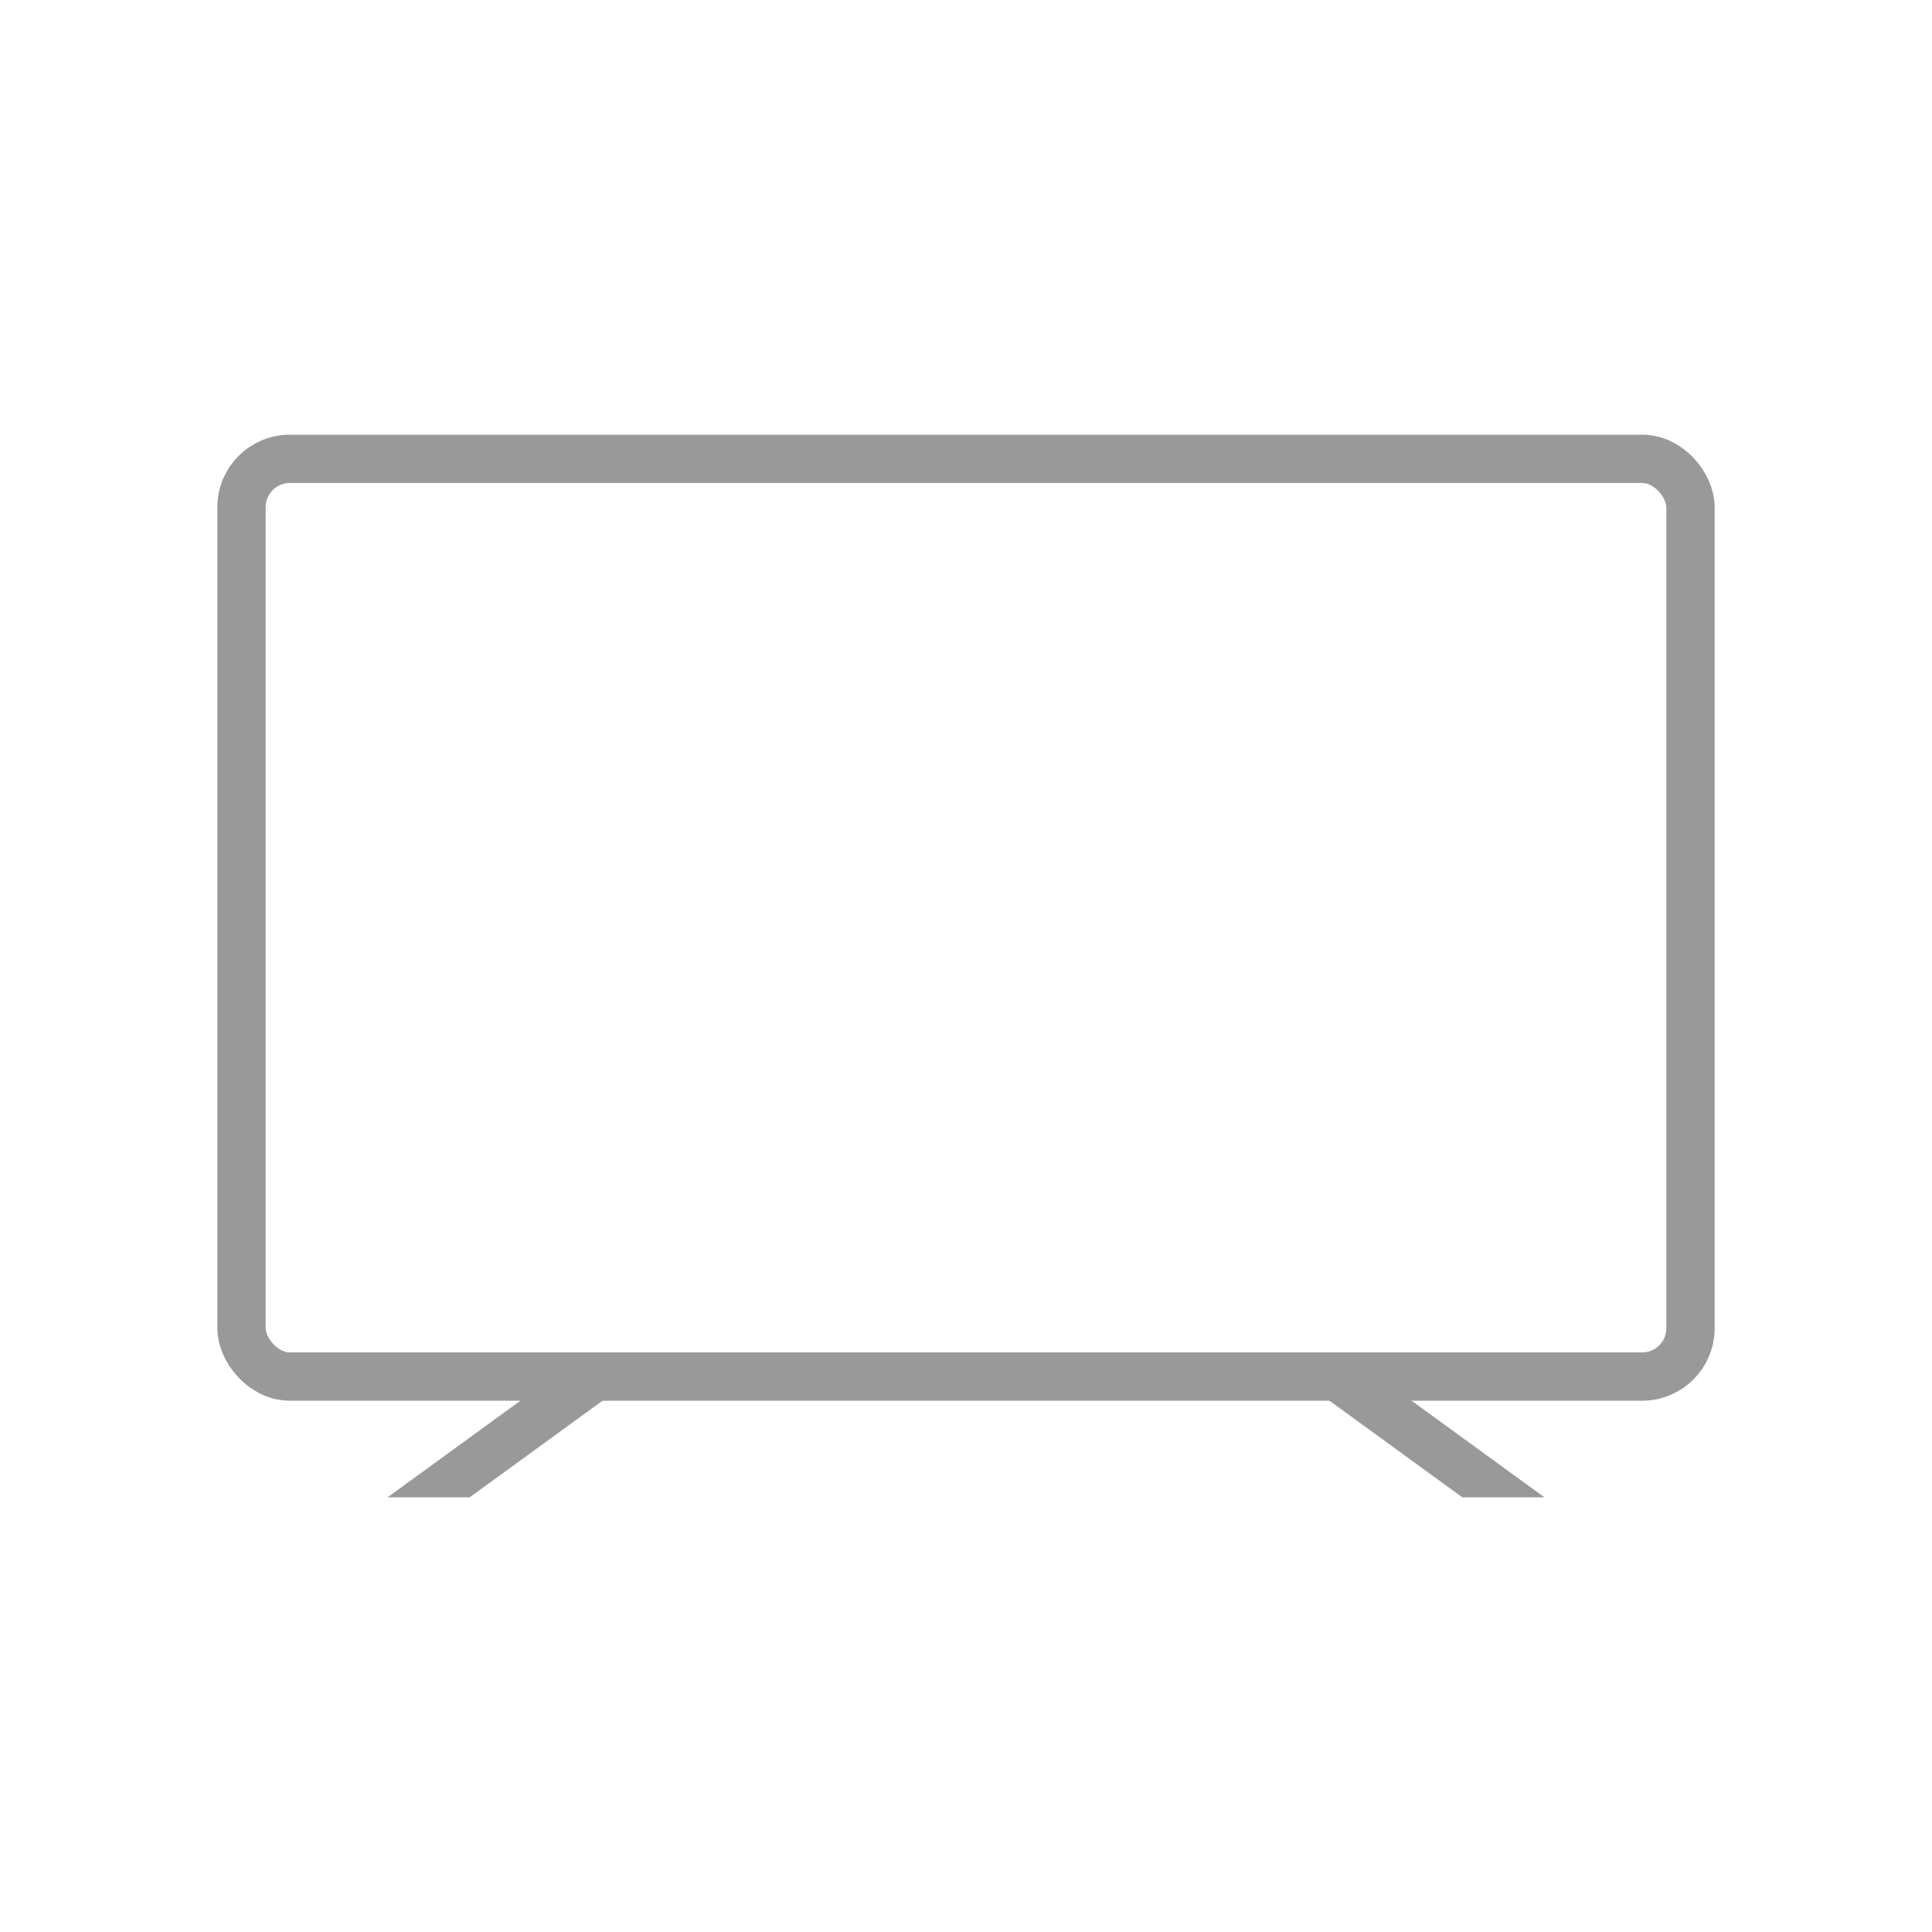<svg width="80" height="80" fill="none" xmlns="http://www.w3.org/2000/svg"><rect x="10" y="19" width="60" height="38" rx="2" stroke="#999" stroke-width="2"/><path fill-rule="evenodd" clip-rule="evenodd" d="m16.05 62 8.25-6H26l.588.809L19.45 62h-3.4zm47.9 0-8.25-6H54l-.588.809L60.55 62h3.4z" fill="#999"/></svg>